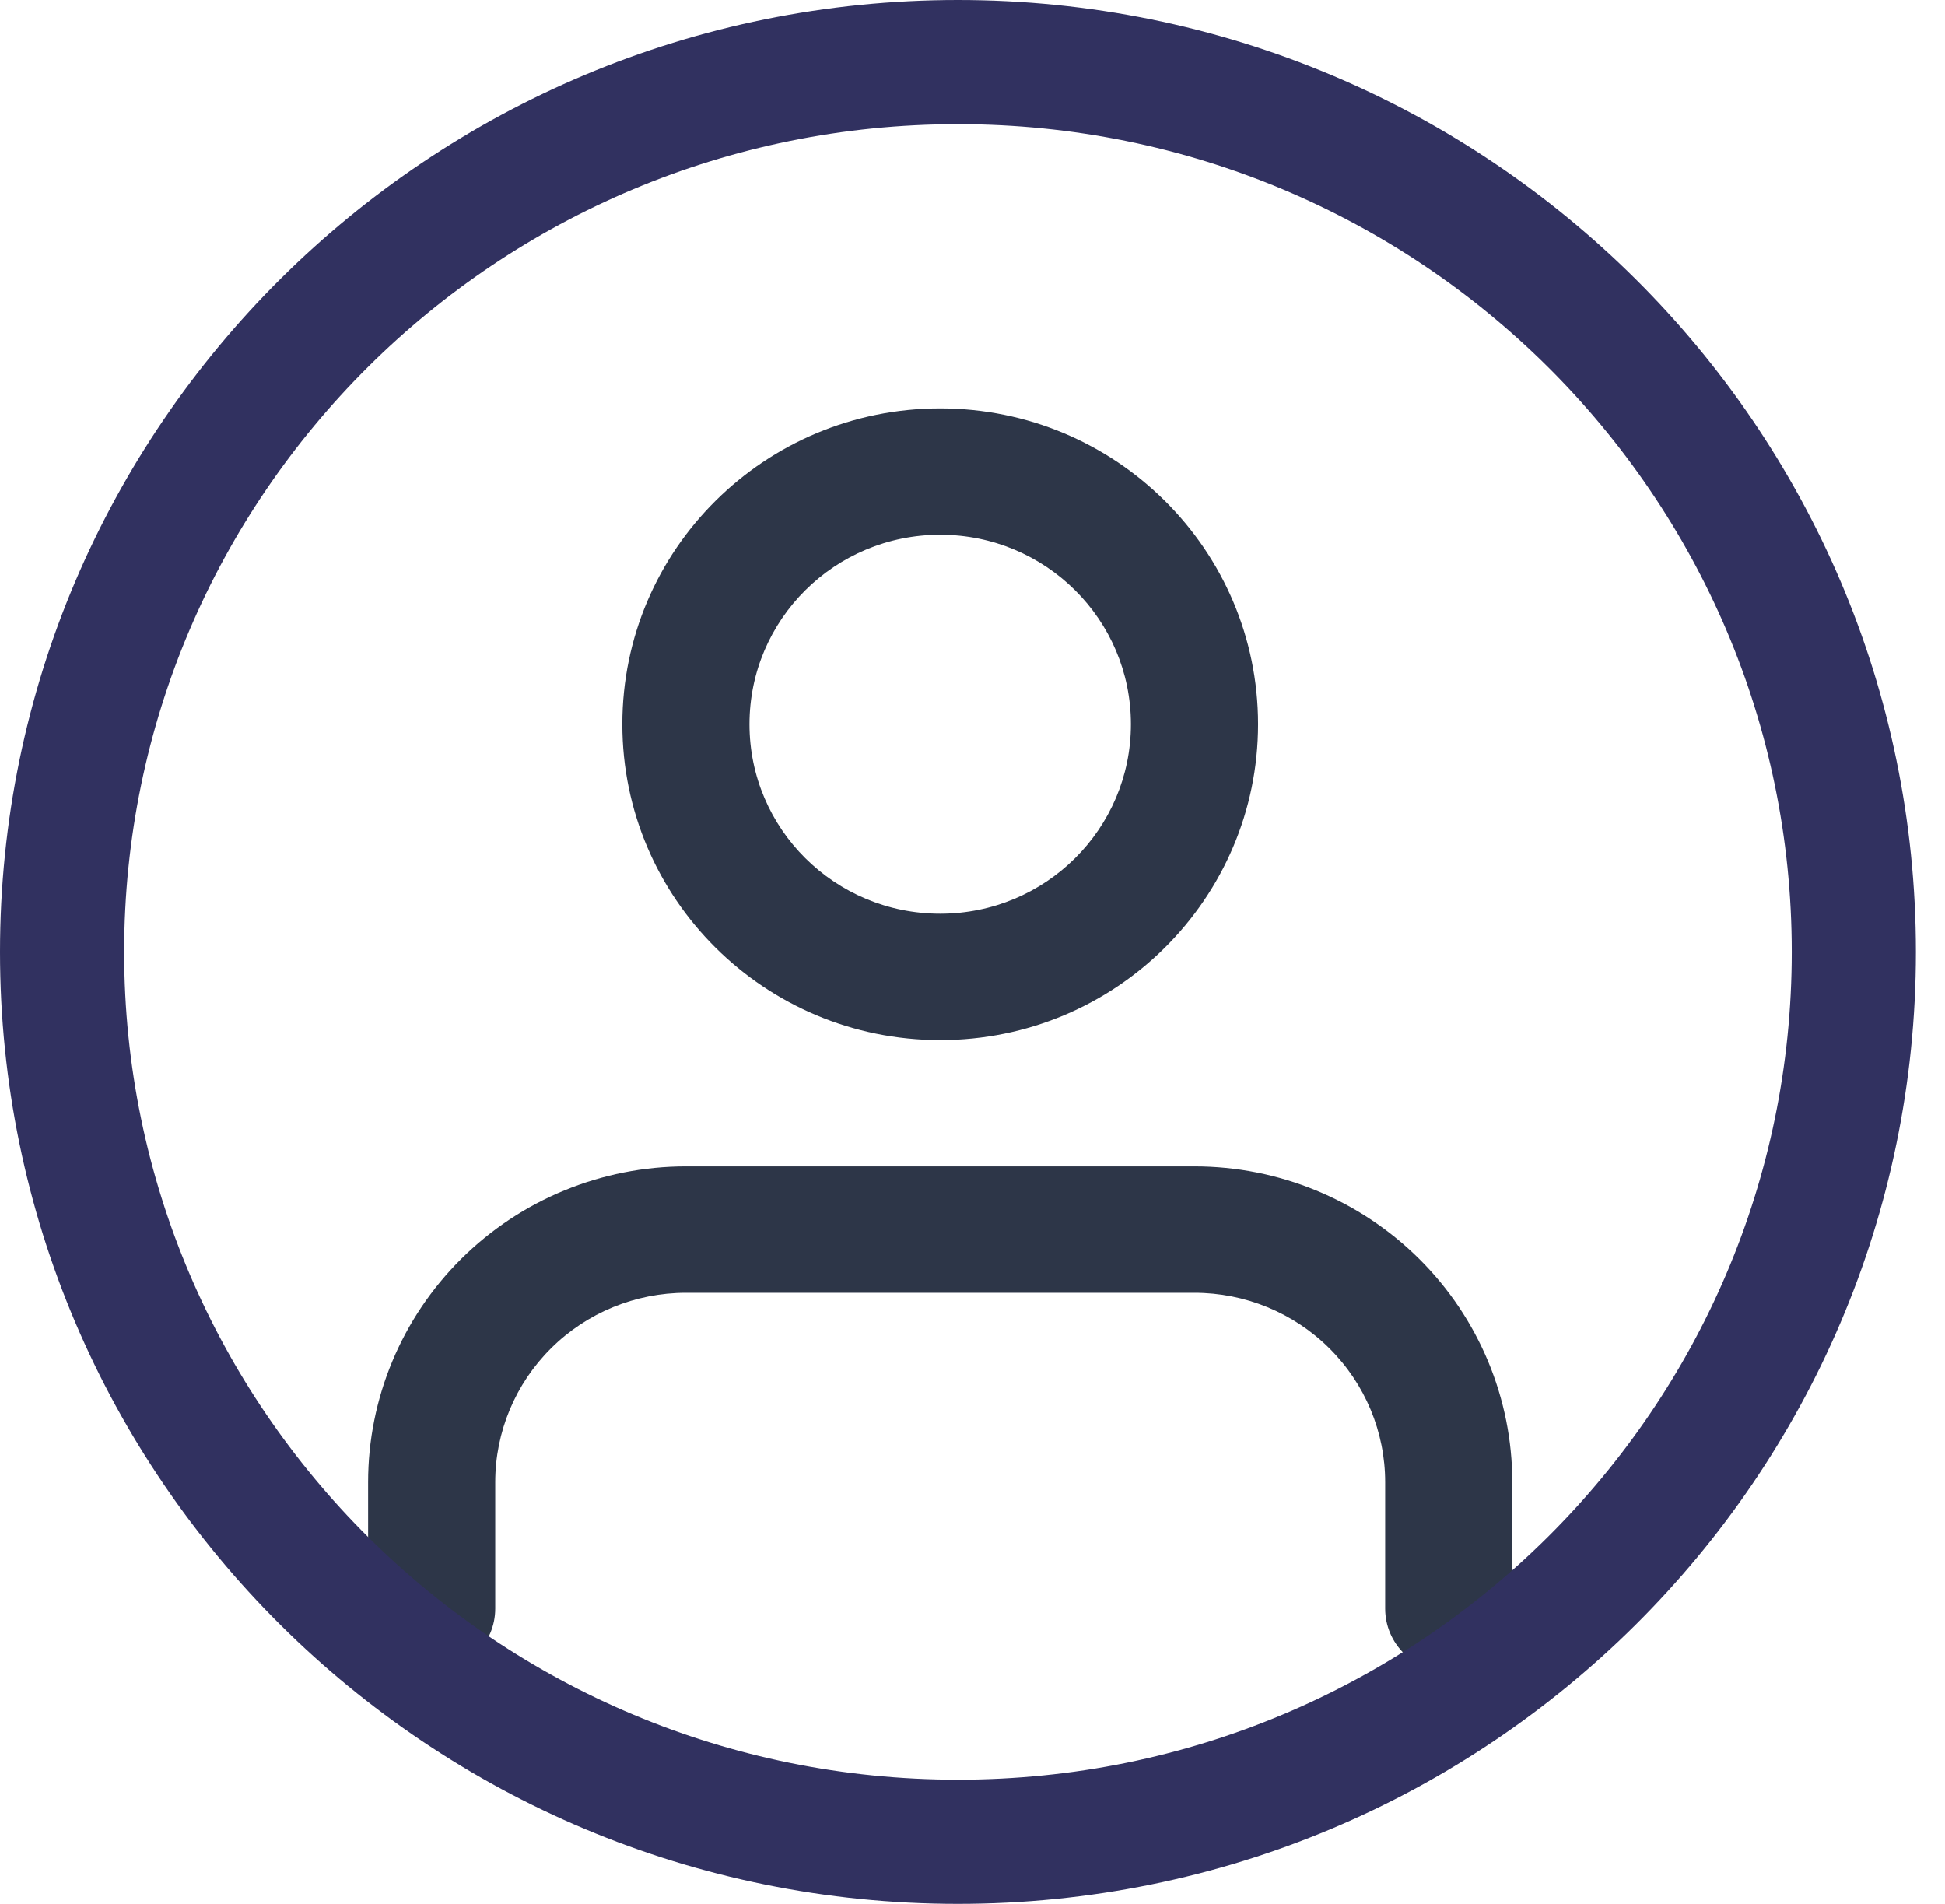 <svg width="47" height="46" viewBox="0 0 47 46" fill="none" xmlns="http://www.w3.org/2000/svg">
<path fill-rule="evenodd" clip-rule="evenodd" d="M22.72 9.867C18.478 9.867 15.039 13.284 15.039 17.498C15.039 21.713 18.478 25.13 22.72 25.13C26.961 25.13 30.4 21.713 30.4 17.498C30.4 13.284 26.961 9.867 22.72 9.867ZM18.111 17.498C18.111 14.97 20.174 12.92 22.72 12.92C25.265 12.92 27.328 14.97 27.328 17.498C27.328 20.027 25.265 22.077 22.72 22.077C20.174 22.077 18.111 20.027 18.111 17.498Z" fill="#2D3648"/>
<path d="M16.575 28.182C14.538 28.182 12.585 28.986 11.144 30.417C9.704 31.848 8.895 33.789 8.895 35.813V38.866C8.895 39.709 9.582 40.392 10.431 40.392C11.279 40.392 11.967 39.709 11.967 38.866V35.813C11.967 34.599 12.452 33.434 13.317 32.576C14.181 31.717 15.353 31.235 16.575 31.235H28.864C30.086 31.235 31.258 31.717 32.122 32.576C32.987 33.434 33.472 34.599 33.472 35.813V38.866C33.472 39.709 34.16 40.392 35.008 40.392C35.856 40.392 36.544 39.709 36.544 38.866V35.813C36.544 33.789 35.735 31.848 34.295 30.417C32.854 28.986 30.901 28.182 28.864 28.182H16.575Z" fill="#2D3648"/>
<path d="M44.797 23C44.797 34.865 35.114 44.5 23.148 44.5C11.183 44.5 1.5 34.865 1.5 23C1.5 11.135 11.183 1.5 23.148 1.5C35.114 1.5 44.797 11.135 44.797 23Z" stroke="#313160" stroke-width="3"/>
</svg>
